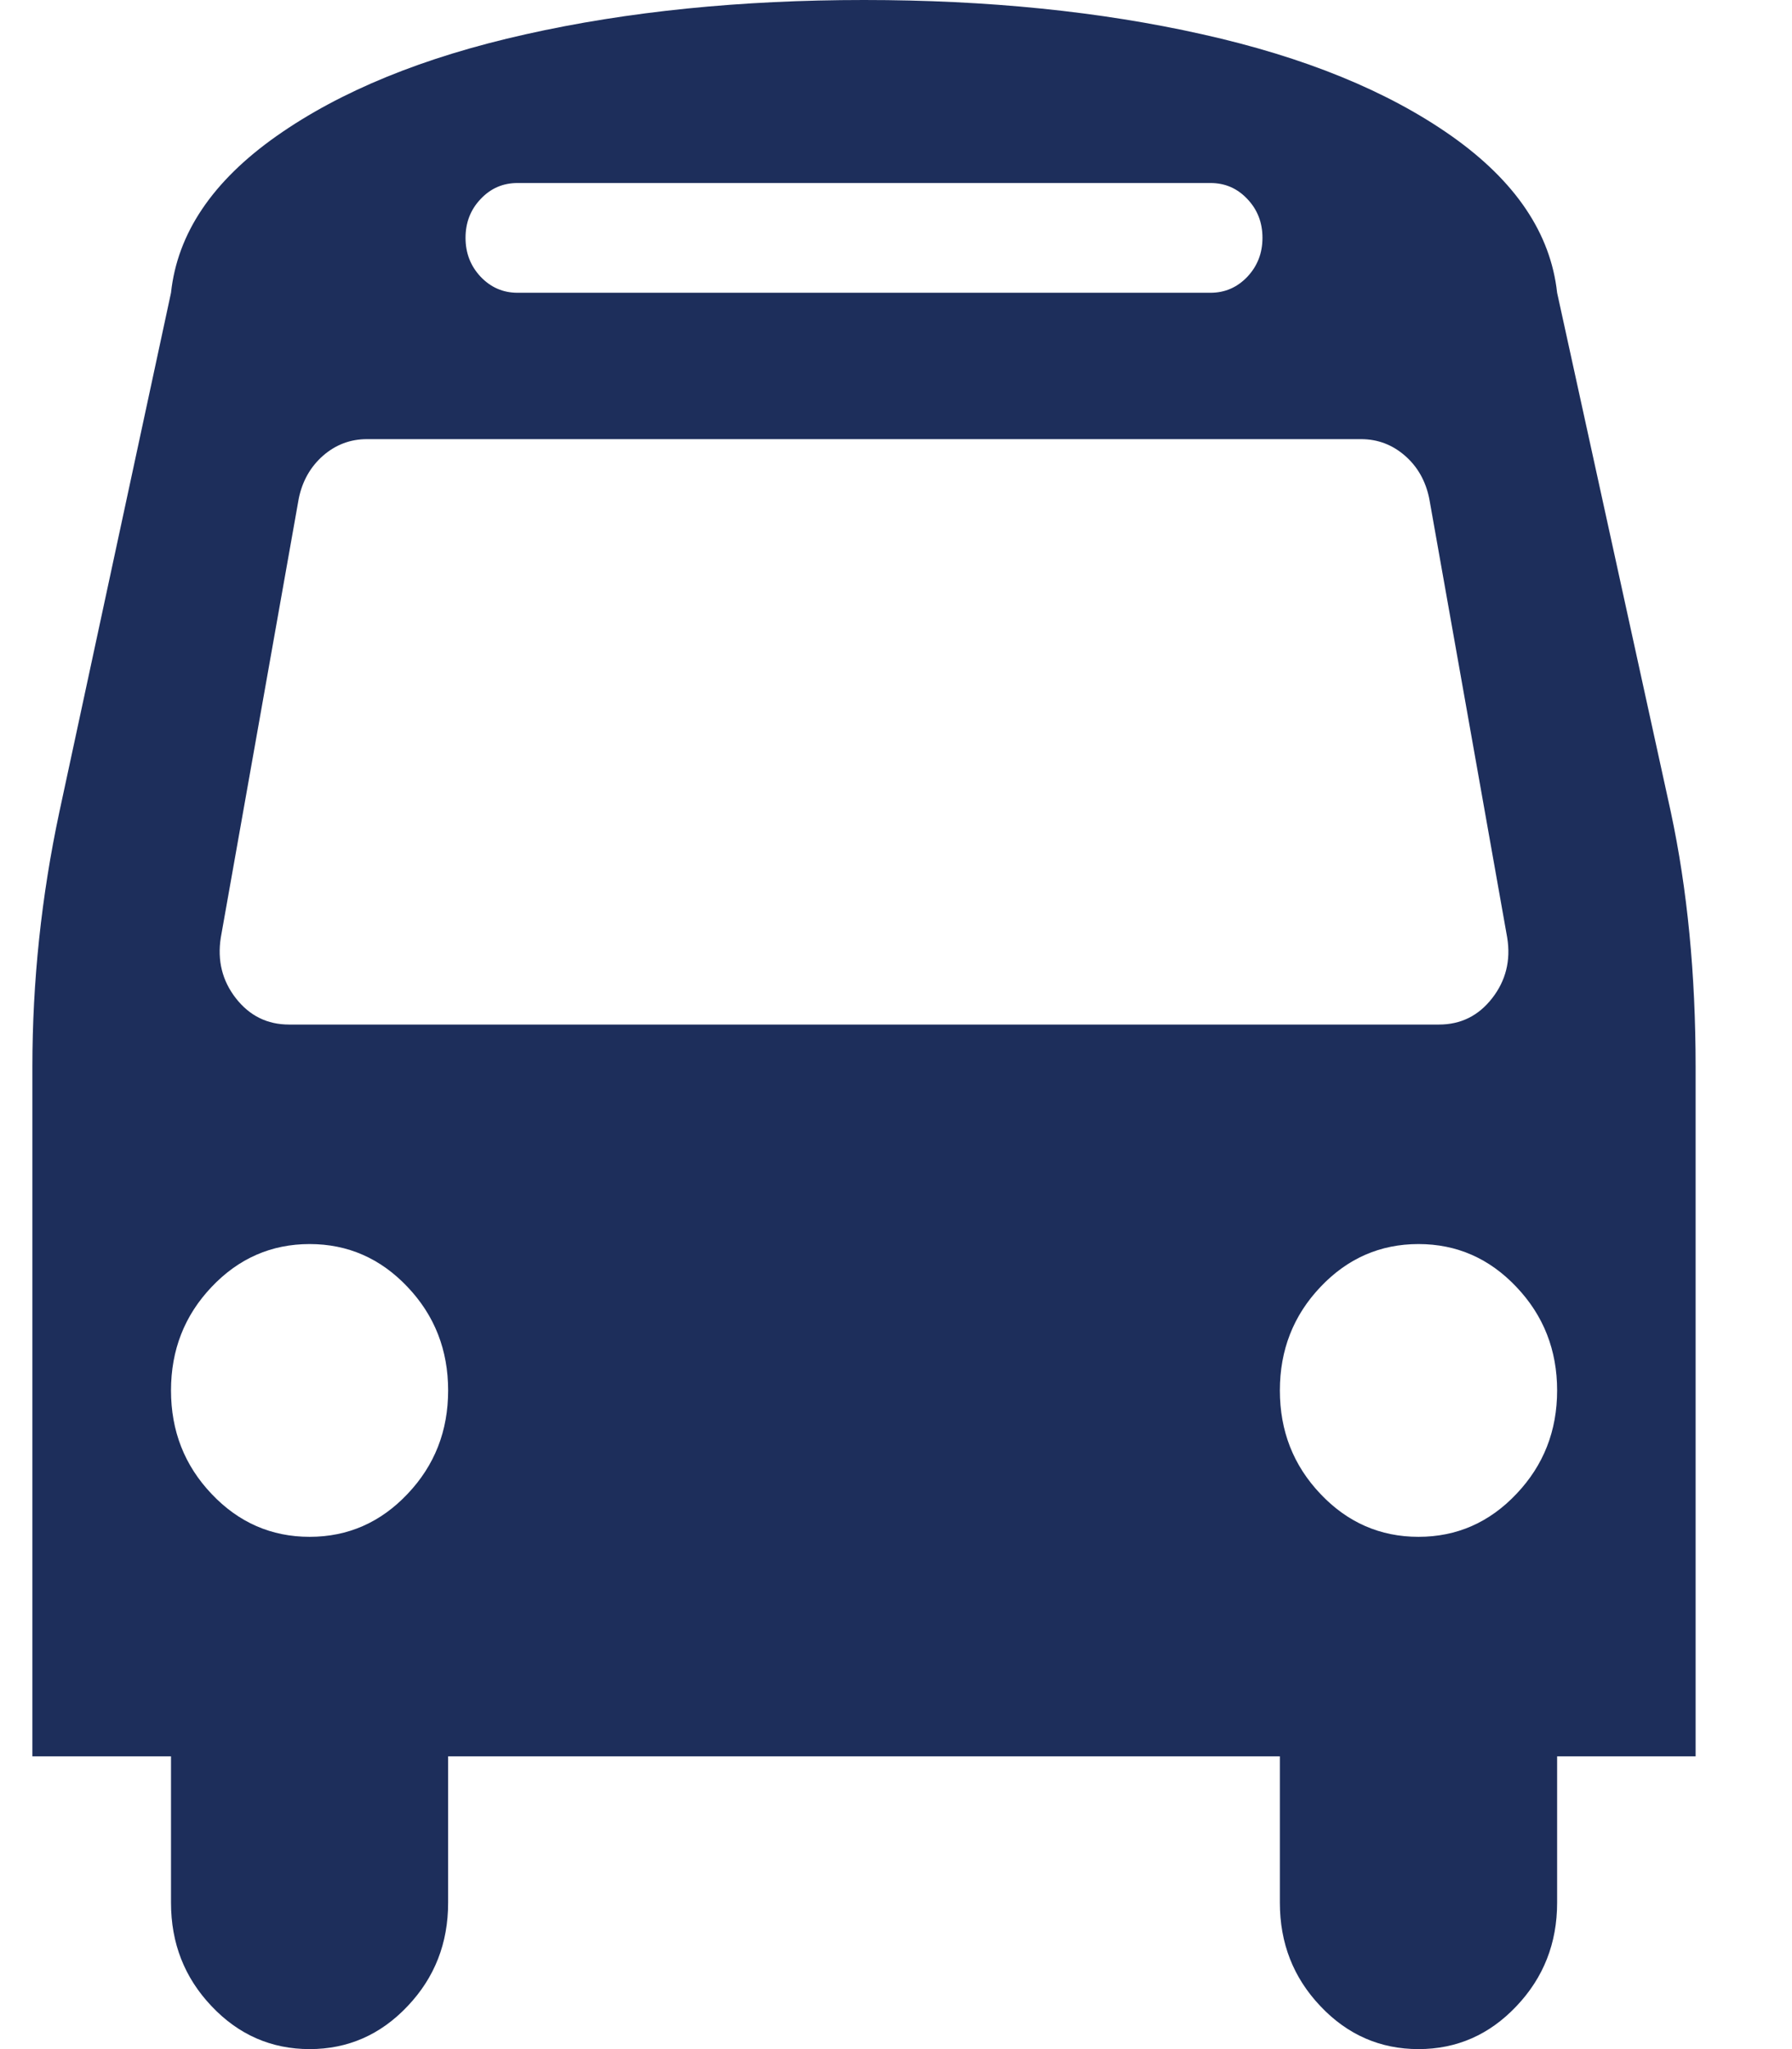 <svg width="14" height="16" viewBox="0 0 14 16" fill="none" xmlns="http://www.w3.org/2000/svg">
<g clip-path="url(#clip0_86_5104)">
<path d="M3.501 10.857C3.501 10.542 3.396 10.272 3.184 10.049C2.973 9.826 2.718 9.714 2.419 9.714C2.12 9.714 1.864 9.826 1.653 10.049C1.441 10.272 1.336 10.542 1.336 10.857C1.336 11.173 1.441 11.442 1.653 11.665C1.864 11.888 2.12 12 2.419 12C2.718 12 2.973 11.888 3.184 11.665C3.396 11.442 3.501 11.173 3.501 10.857ZM12.165 10.857C12.165 10.542 12.059 10.272 11.847 10.049C11.636 9.826 11.381 9.714 11.082 9.714C10.783 9.714 10.527 9.826 10.316 10.049C10.104 10.272 9.999 10.542 9.999 10.857C9.999 11.173 10.104 11.442 10.316 11.665C10.527 11.888 10.783 12 11.082 12C11.381 12 11.636 11.888 11.847 11.665C12.059 11.442 12.165 11.173 12.165 10.857ZM11.775 7.321L11.166 3.893C11.138 3.756 11.075 3.644 10.976 3.558C10.877 3.472 10.763 3.429 10.633 3.429H2.867C2.737 3.429 2.623 3.472 2.524 3.558C2.426 3.644 2.362 3.756 2.334 3.893L1.725 7.321C1.697 7.5 1.736 7.658 1.843 7.795C1.95 7.932 2.089 8 2.258 8H11.242C11.412 8 11.55 7.932 11.657 7.795C11.764 7.658 11.804 7.5 11.775 7.321ZM9.863 1.857C9.863 1.738 9.824 1.637 9.745 1.554C9.666 1.47 9.57 1.429 9.457 1.429H4.043C3.93 1.429 3.834 1.47 3.755 1.554C3.676 1.637 3.637 1.738 3.637 1.857C3.637 1.976 3.676 2.077 3.755 2.161C3.834 2.244 3.93 2.286 4.043 2.286H9.457C9.57 2.286 9.666 2.244 9.745 2.161C9.824 2.077 9.863 1.976 9.863 1.857ZM13.247 8.33V13.714H12.165V14.857C12.165 15.173 12.059 15.442 11.847 15.665C11.636 15.888 11.381 16 11.082 16C10.783 16 10.527 15.888 10.316 15.665C10.104 15.442 9.999 15.173 9.999 14.857V13.714H3.501V14.857C3.501 15.173 3.396 15.442 3.184 15.665C2.973 15.888 2.718 16 2.419 16C2.12 16 1.864 15.888 1.653 15.665C1.441 15.442 1.336 15.173 1.336 14.857V13.714H0.253V8.33C0.253 7.664 0.323 7 0.464 6.339L1.336 2.286C1.386 1.821 1.661 1.414 2.161 1.062C2.66 0.711 3.308 0.446 4.106 0.268C4.904 0.089 5.786 0 6.75 0C7.715 0 8.596 0.089 9.394 0.268C10.192 0.446 10.841 0.711 11.34 1.062C11.839 1.414 12.114 1.821 12.165 2.286L13.053 6.339C13.183 6.946 13.247 7.61 13.247 8.33Z" fill="#1d2e5b"/>
</g>
<defs>
<clipPath id="clip0_86_5104">
<rect width="13" height="16" fill="white" transform="translate(0.25)"/>
</clipPath>
</defs>
</svg>
